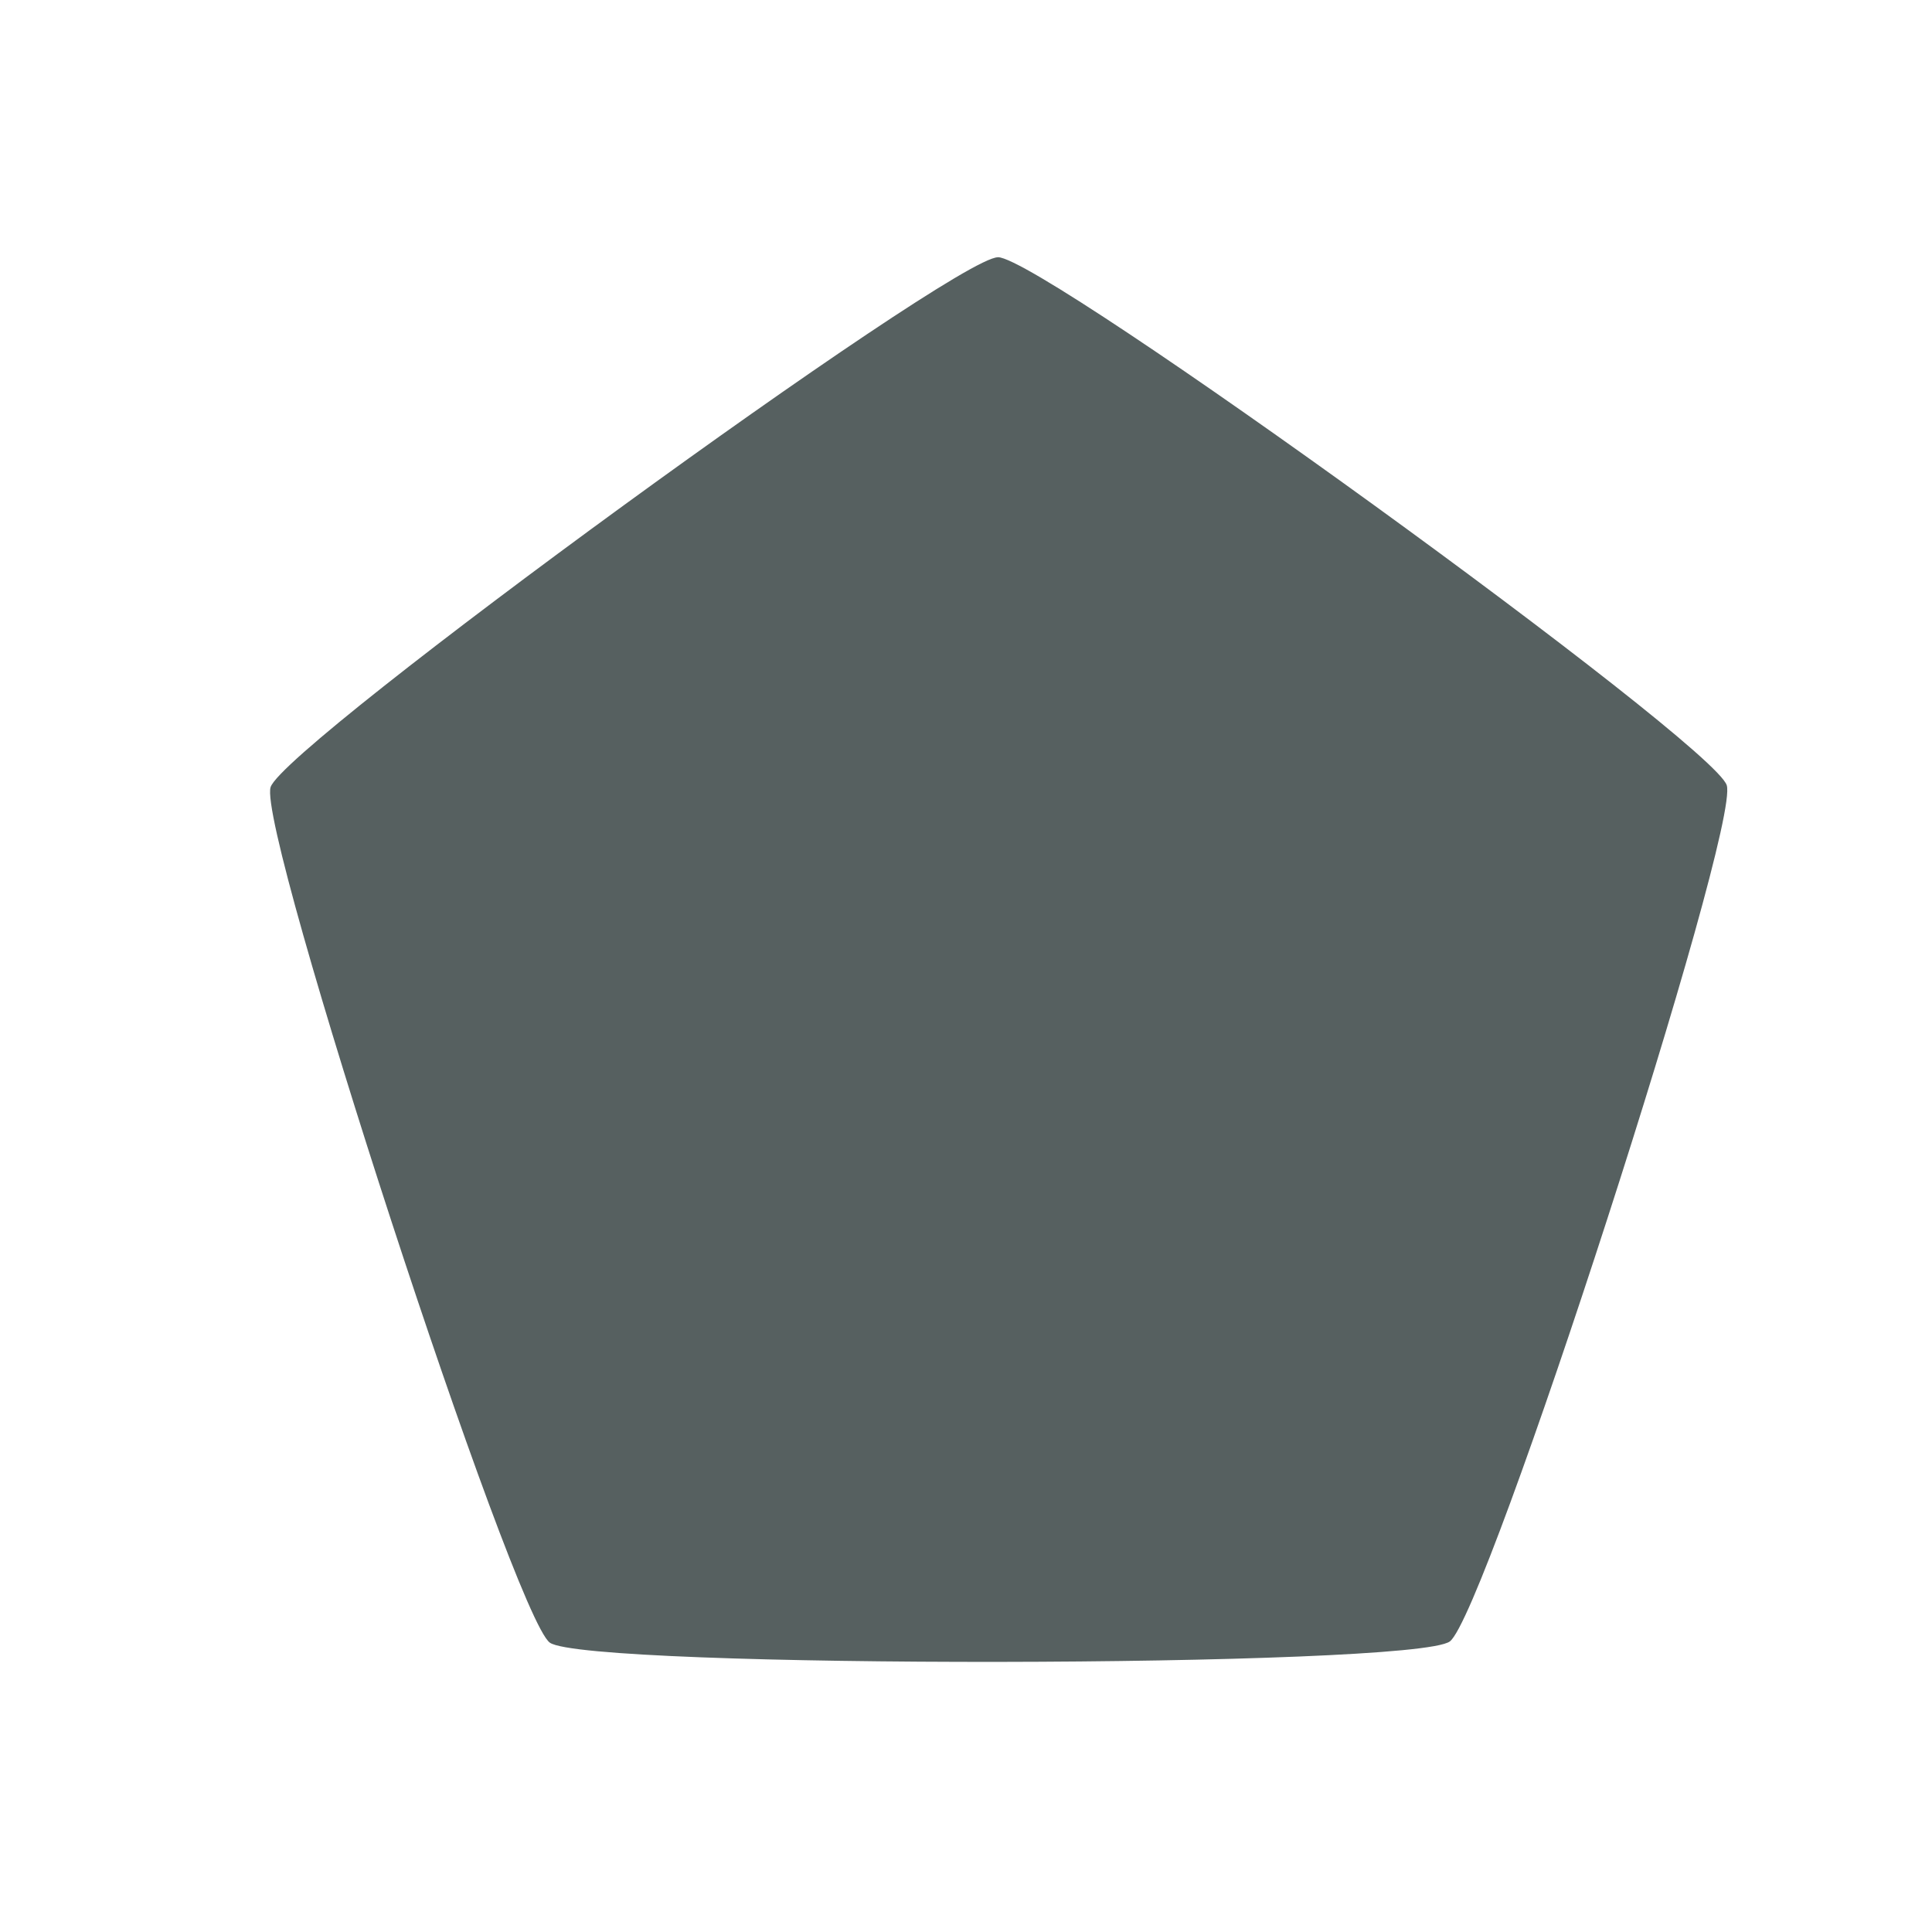 <svg xmlns="http://www.w3.org/2000/svg" viewBox="0 0 22 22"><path d="m-11.42 1045.27c-.242.435-8.533 4.292-9.02 4.196-.488-.095-6.719-6.789-6.779-7.283-.06-.494 4.381-8.488 4.832-8.698.451-.21 9.426 1.544 9.765 1.908.339.364 1.445 9.442 1.203 9.877" transform="matrix(.499-.901-.901-.499 958.85 514.23)" fill="#566060" fill-rule="evenodd"/></svg>